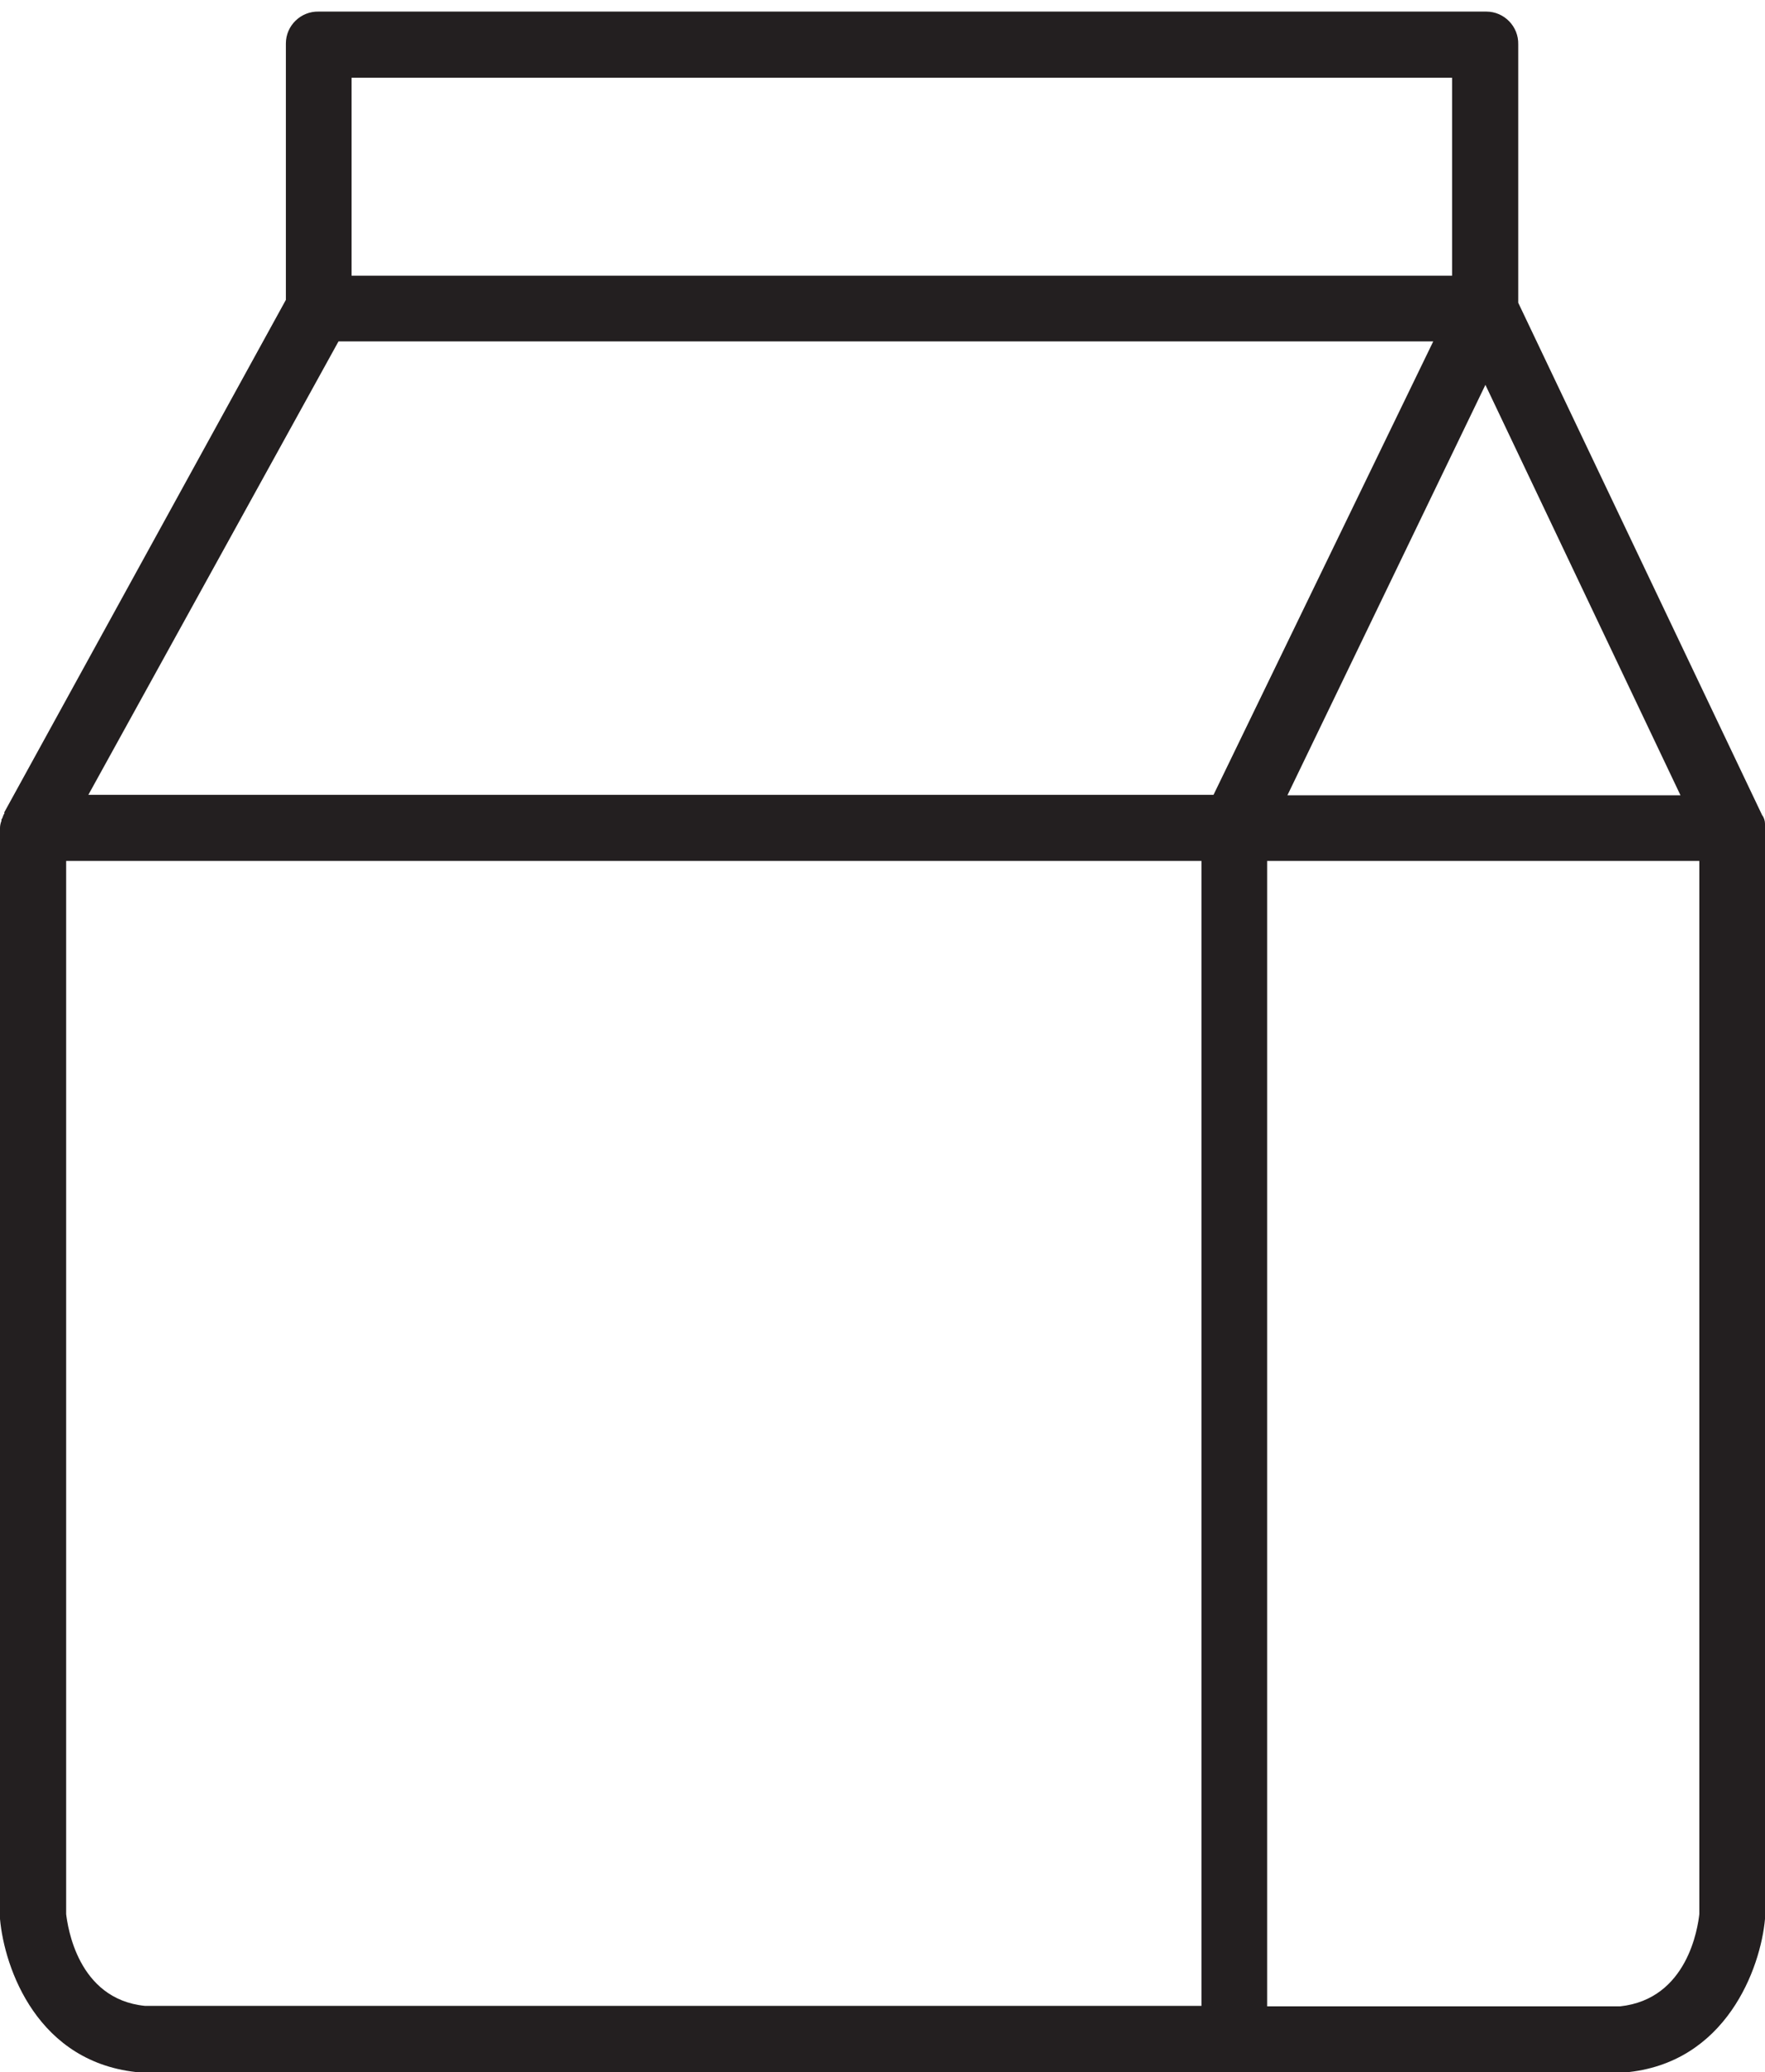 <?xml version="1.0" encoding="utf-8"?>
<!-- Generator: Adobe Illustrator 21.0.0, SVG Export Plug-In . SVG Version: 6.00 Build 0)  -->
<svg version="1.1" id="Layer_1" xmlns="http://www.w3.org/2000/svg" xmlns:xlink="http://www.w3.org/1999/xlink" x="0px" y="0px"
	 viewBox="0 0 365.5 429.1" style="enable-background:new 0 0 365.5 429.1;" xml:space="preserve">
<style type="text/css">
	.st0{fill:#231F20;}
</style>
<path id="Path_1" class="st0" d="M365.5,170.6L365.5,170.6c0-0.6-0.2-1.3-0.6-1.8l0,0L314.4,62.7V9.2c0.1-3.7-2.9-6.8-6.6-6.8
	c-0.1,0-0.1,0-0.2,0H66c-3.7-0.1-6.8,2.9-6.8,6.6c0,0.1,0,0.1,0,0.2v52.9L0.9,168.2v0.3c-0.3,0.3-0.3,0.9-0.6,1.2v0.3
	c-0.2,0.5-0.3,1-0.3,1.5v225.9c0.9,10.1,7.7,30,29.1,31.8h307.3c21.1-1.8,28.2-21.7,29.1-31.8L365.5,170.6L365.5,170.6z M307.6,79.7
	l40.4,85h-81.4L307.6,79.7z M72.8,16.1h227.9v41H72.8V16.1z M70.1,70.7h226.7l-45.5,93.9h-233L70.1,70.7z M13.7,396.4V178.3h235.1
	v237.1H30C16,414,14,398.8,13.7,396.4z M335.5,415.5h-73.1V178.3h89.5v218.1C351.6,399.1,349.5,414,335.5,415.5L335.5,415.5z"/>
</svg>
